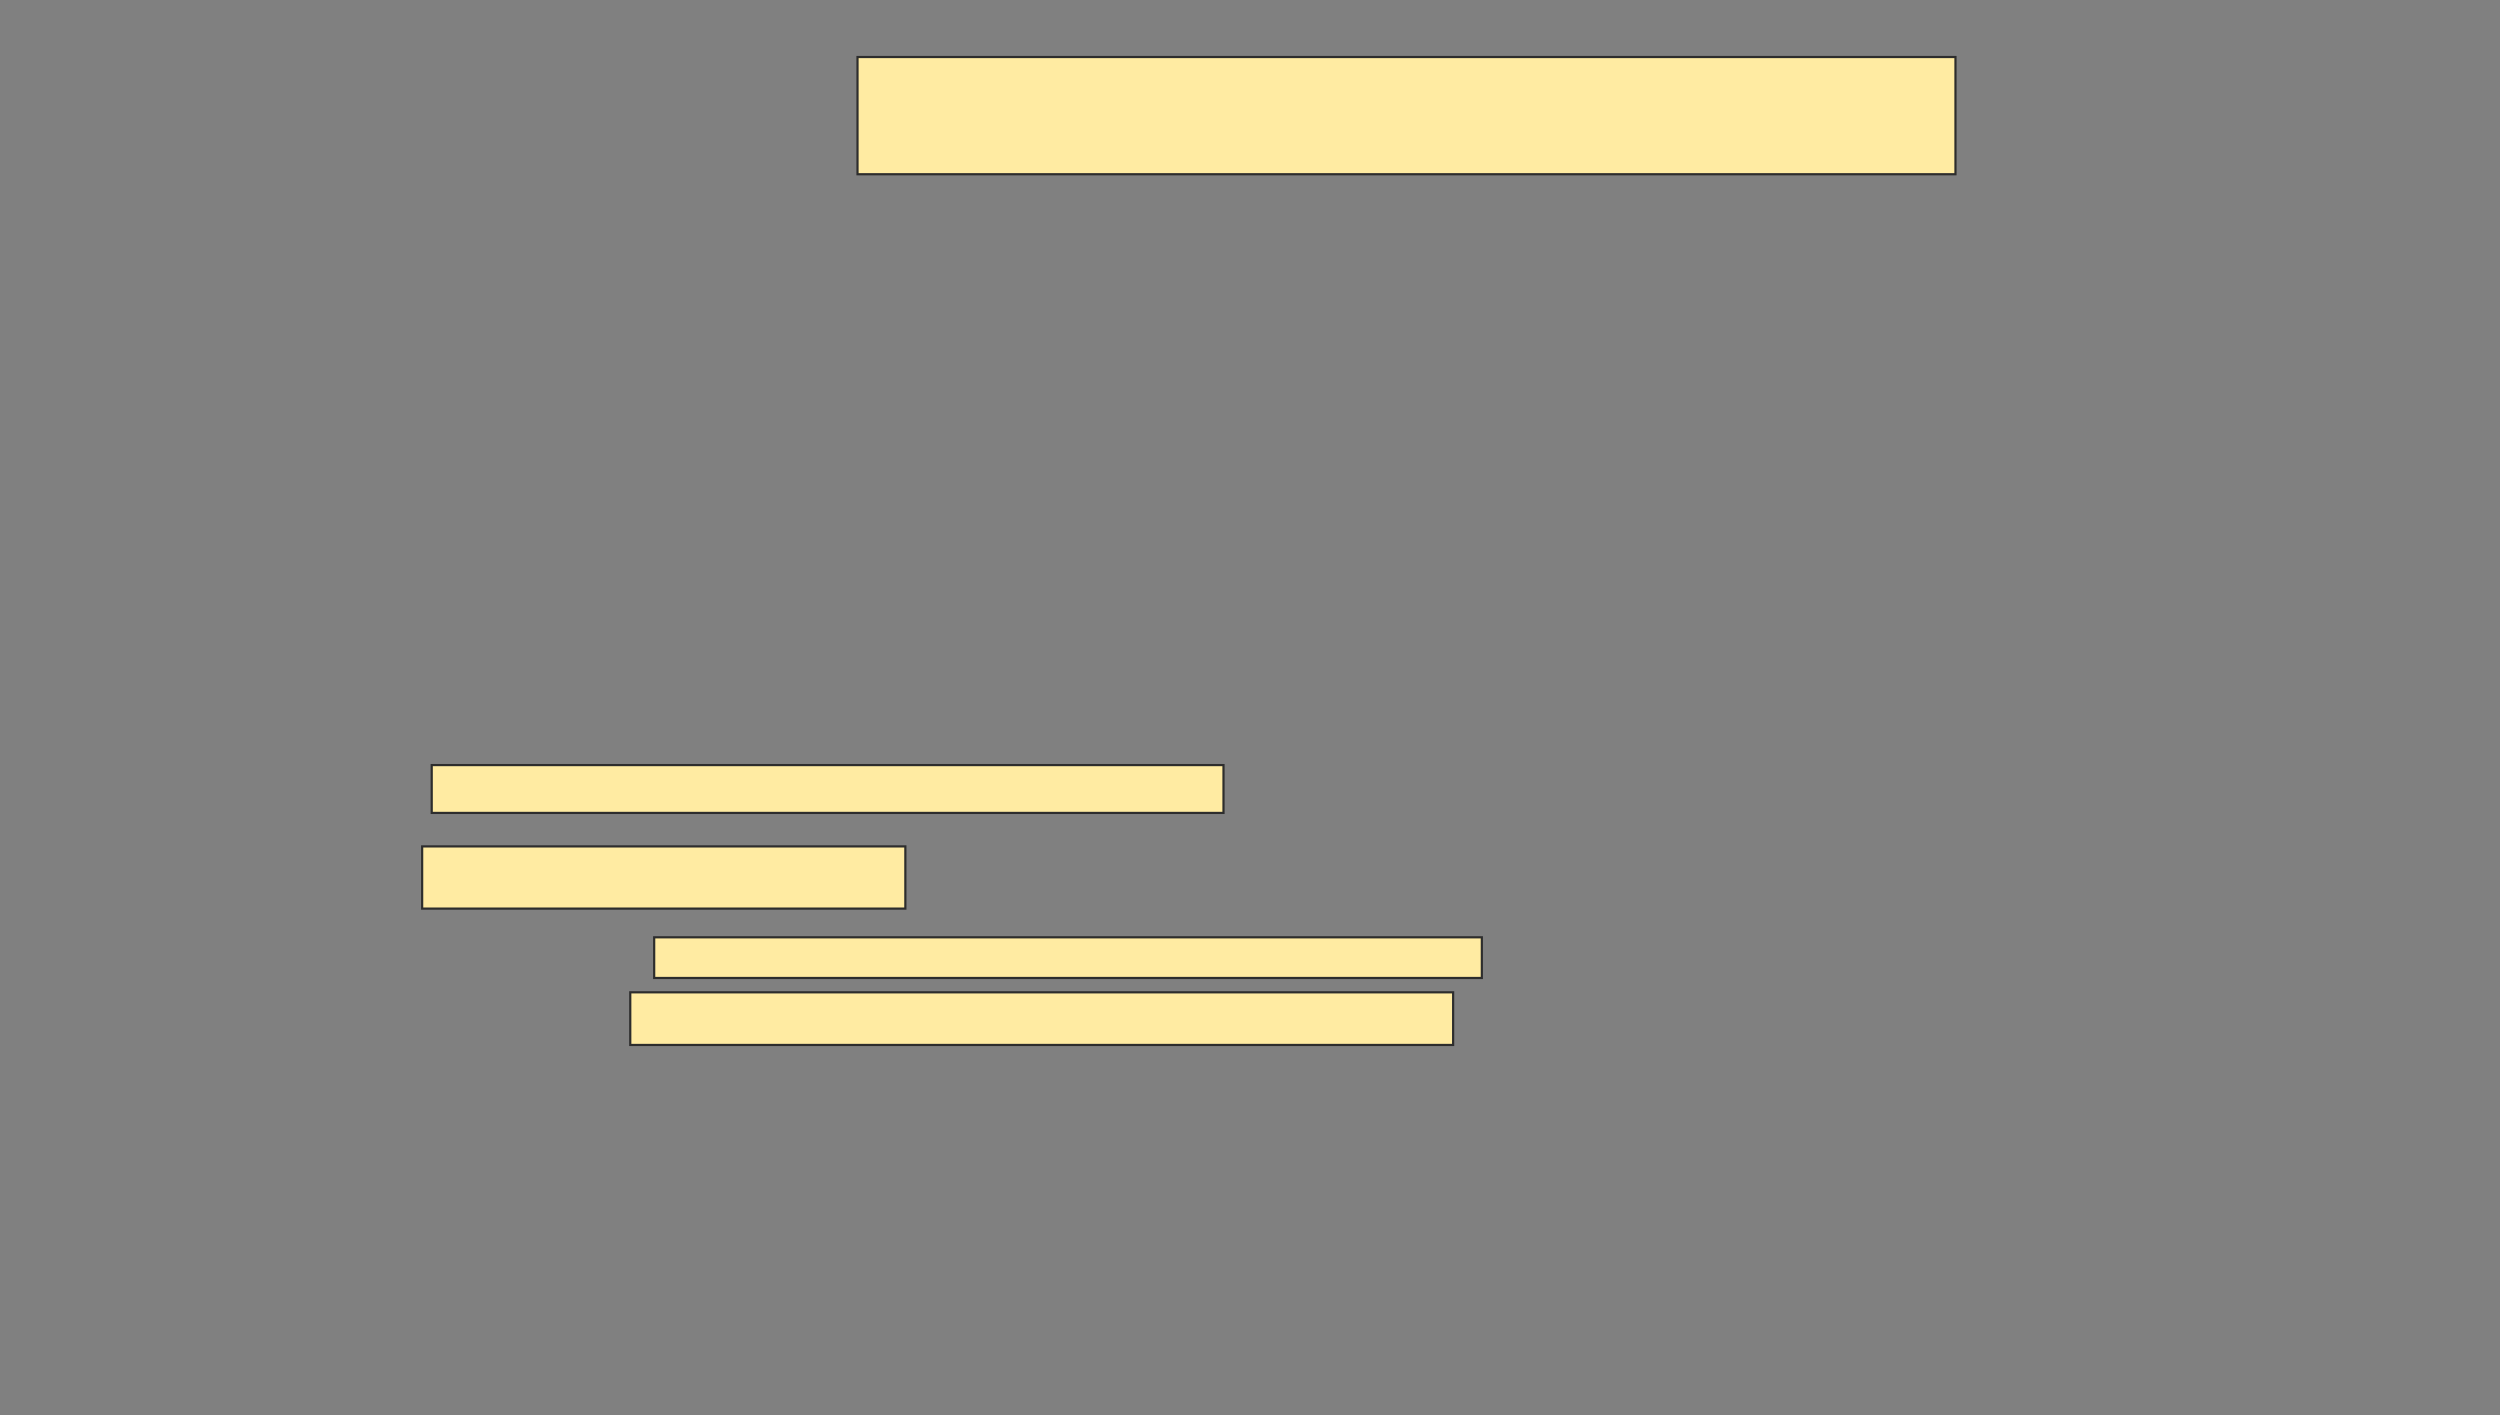 <svg xmlns="http://www.w3.org/2000/svg" width="1136" height="643">
 <rect width="100%" height="100%" fill="#808080" stroke="none"/>
 <!-- Created with Image Occlusion Enhanced -->
 <g>
  <title>Labels</title>
 </g>
 <g>
  <title>Masks</title>
  <rect id="d360aeb6da094b25978c1a0a2768b36c-ao-1" height="53.261" width="498.913" y="25.913" x="389.652" stroke="#2D2D2D" fill="#FFEBA2"/>
  
  <g id="d360aeb6da094b25978c1a0a2768b36c-ao-3">
   <rect height="21.739" width="359.783" y="347.652" x="196.174" stroke="#2D2D2D" fill="#FFEBA2"/>
   <rect height="28.261" width="219.565" y="384.609" x="191.826" stroke="#2D2D2D" fill="#FFEBA2"/>
   <rect height="18.478" width="376.087" y="425.913" x="297.261" stroke="#2D2D2D" fill="#FFEBA2"/>
   <rect height="23.913" width="373.913" y="450.913" x="286.391" stroke="#2D2D2D" fill="#FFEBA2"/>
  </g>
 </g>
</svg>
